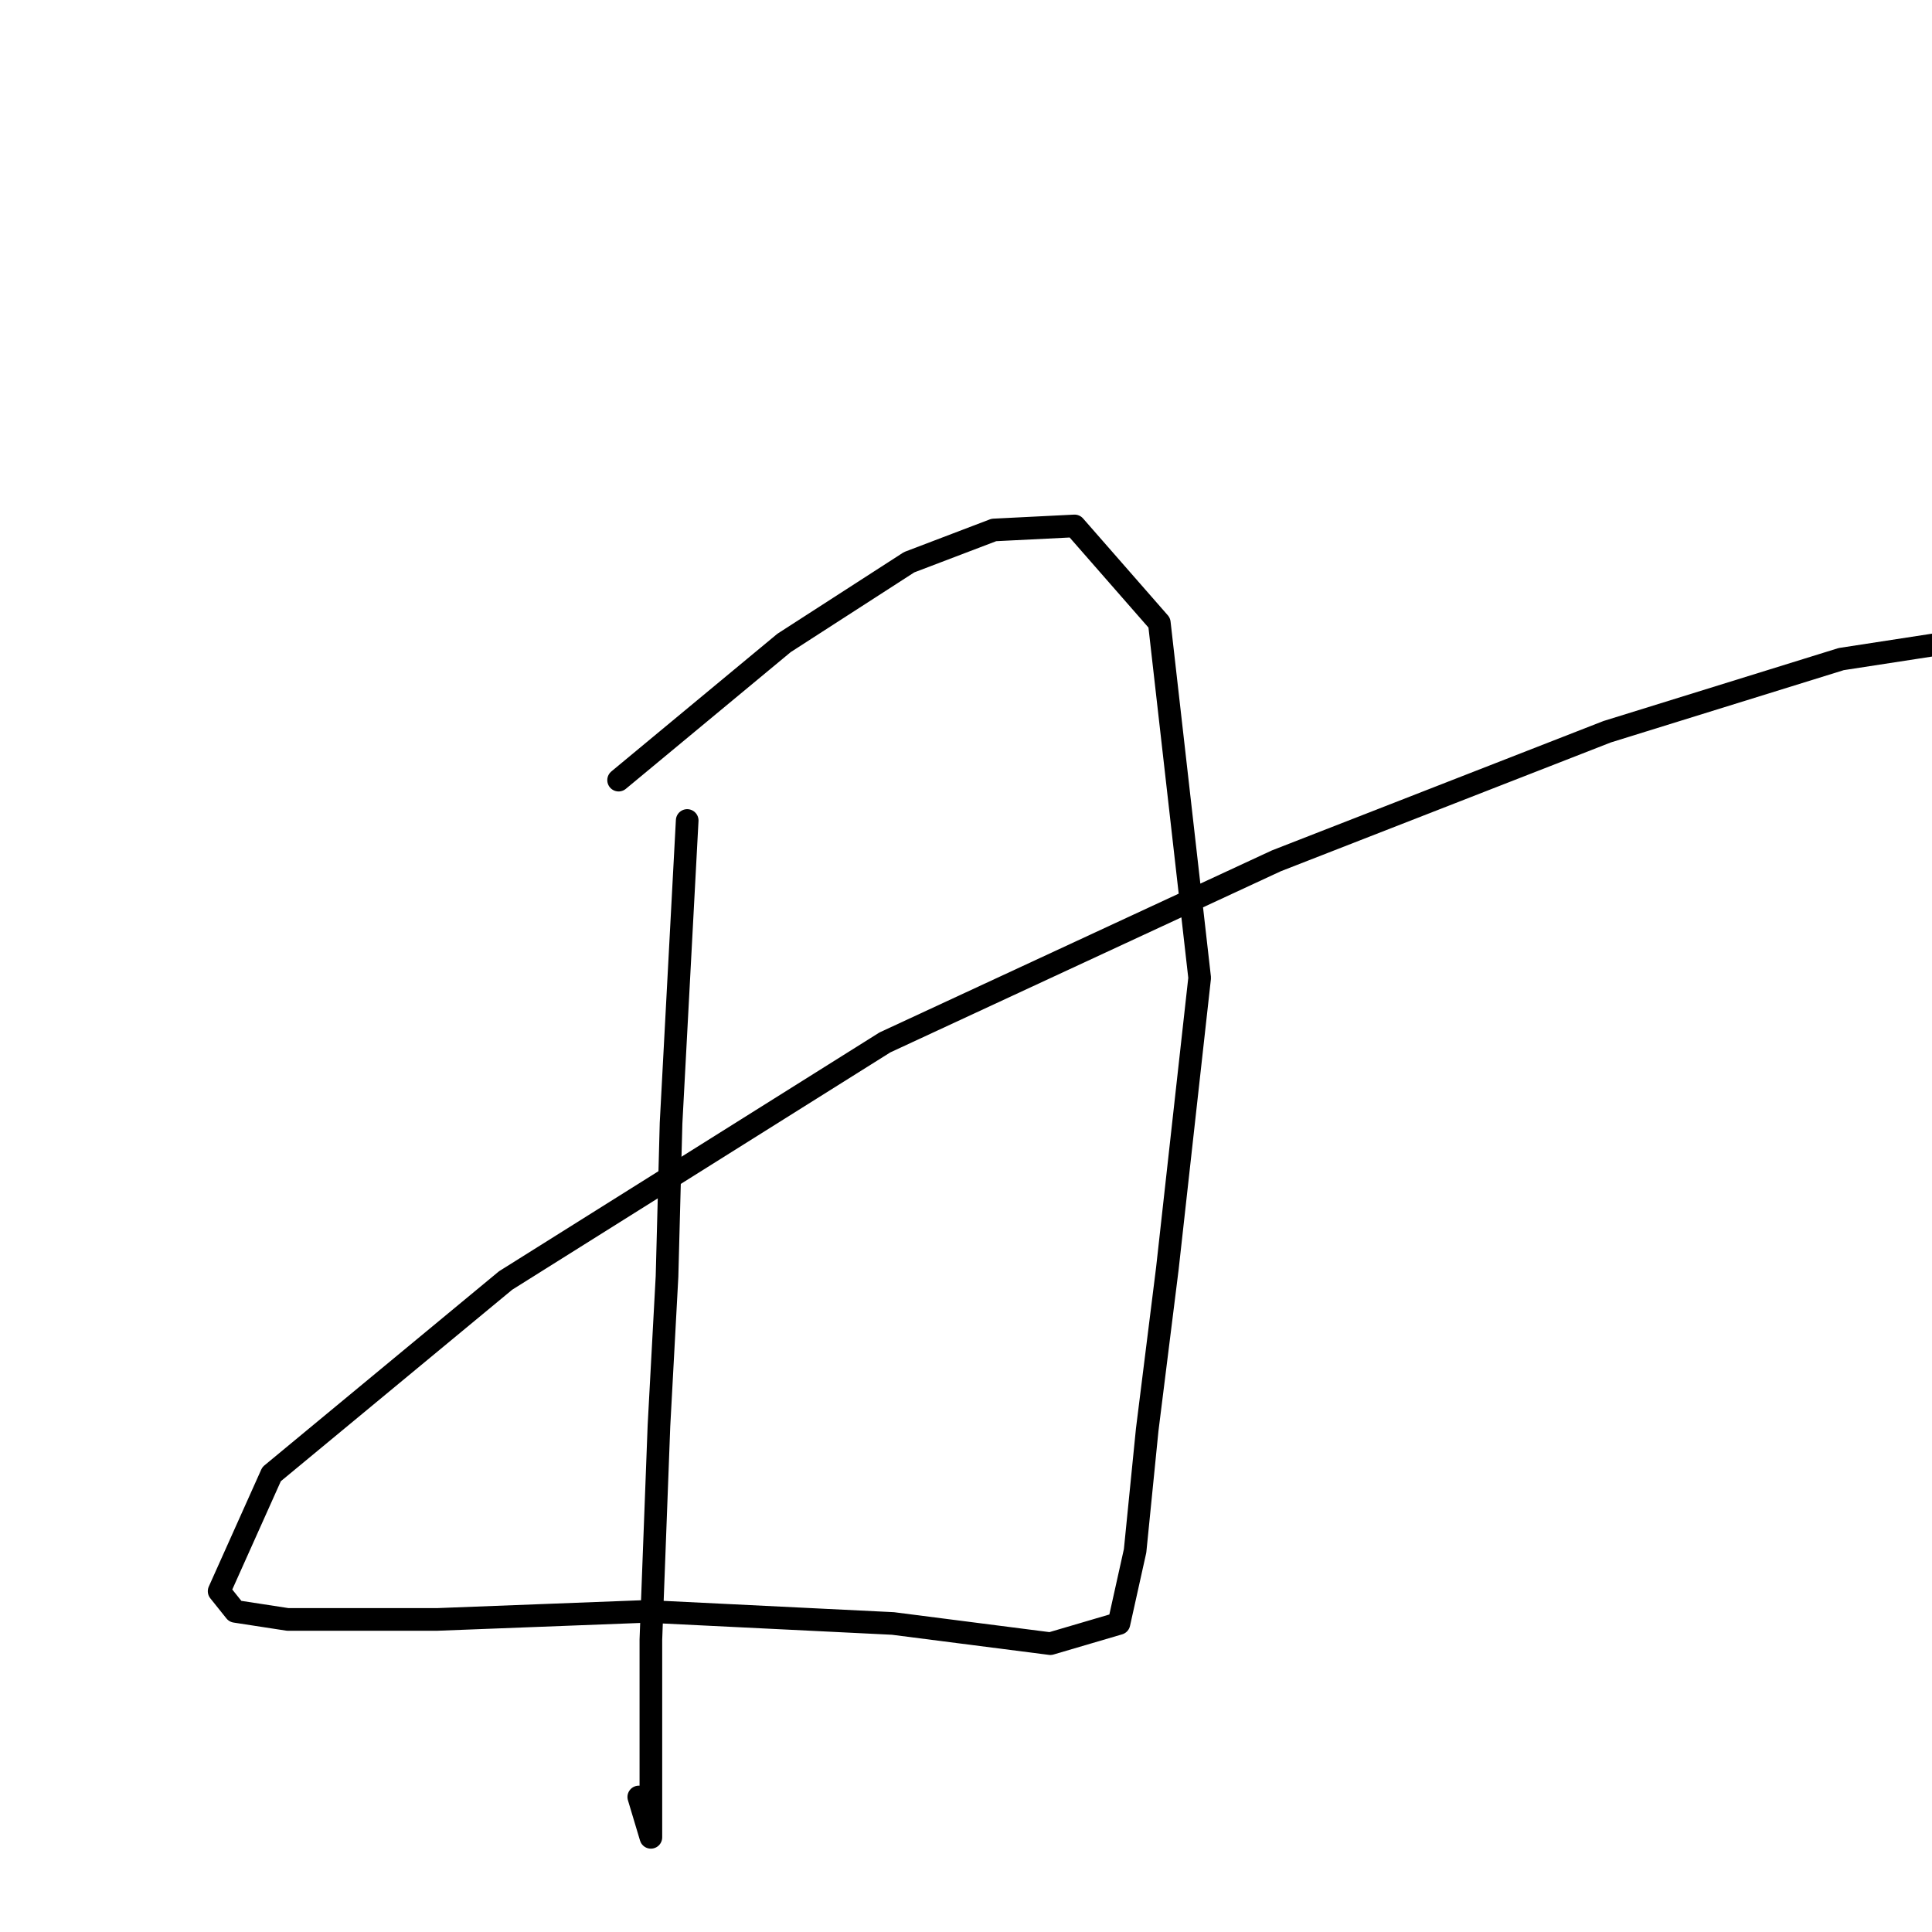 <?xml version="1.0" standalone="no"?>
    <svg width="256" height="256" xmlns="http://www.w3.org/2000/svg" version="1.1">
    <polyline stroke="black" stroke-width="3" stroke-linecap="round" fill="transparent" stroke-linejoin="round" points="91.057 108.719 88.919 148.82 88.384 169.137 87.315 188.92 86.245 217.258 86.245 231.694 86.245 241.853 86.245 243.457 84.641 238.11 84.641 238.11 " />
        <polyline stroke="black" stroke-width="3" stroke-linecap="round" fill="transparent" stroke-linejoin="round" points="81.968 103.372 103.889 85.194 120.464 74.5 131.692 70.223 142.386 69.688 153.614 82.52 158.961 129.571 154.683 168.068 152.01 189.455 150.406 205.495 148.267 215.119 139.178 217.792 118.326 215.119 85.711 213.515 57.908 214.584 38.125 214.584 31.174 213.515 29.035 210.842 35.986 195.336 66.997 169.672 117.256 138.126 169.12 114.066 212.963 96.956 243.974 87.332 257.875 85.194 257.875 85.194 " />
        </svg>